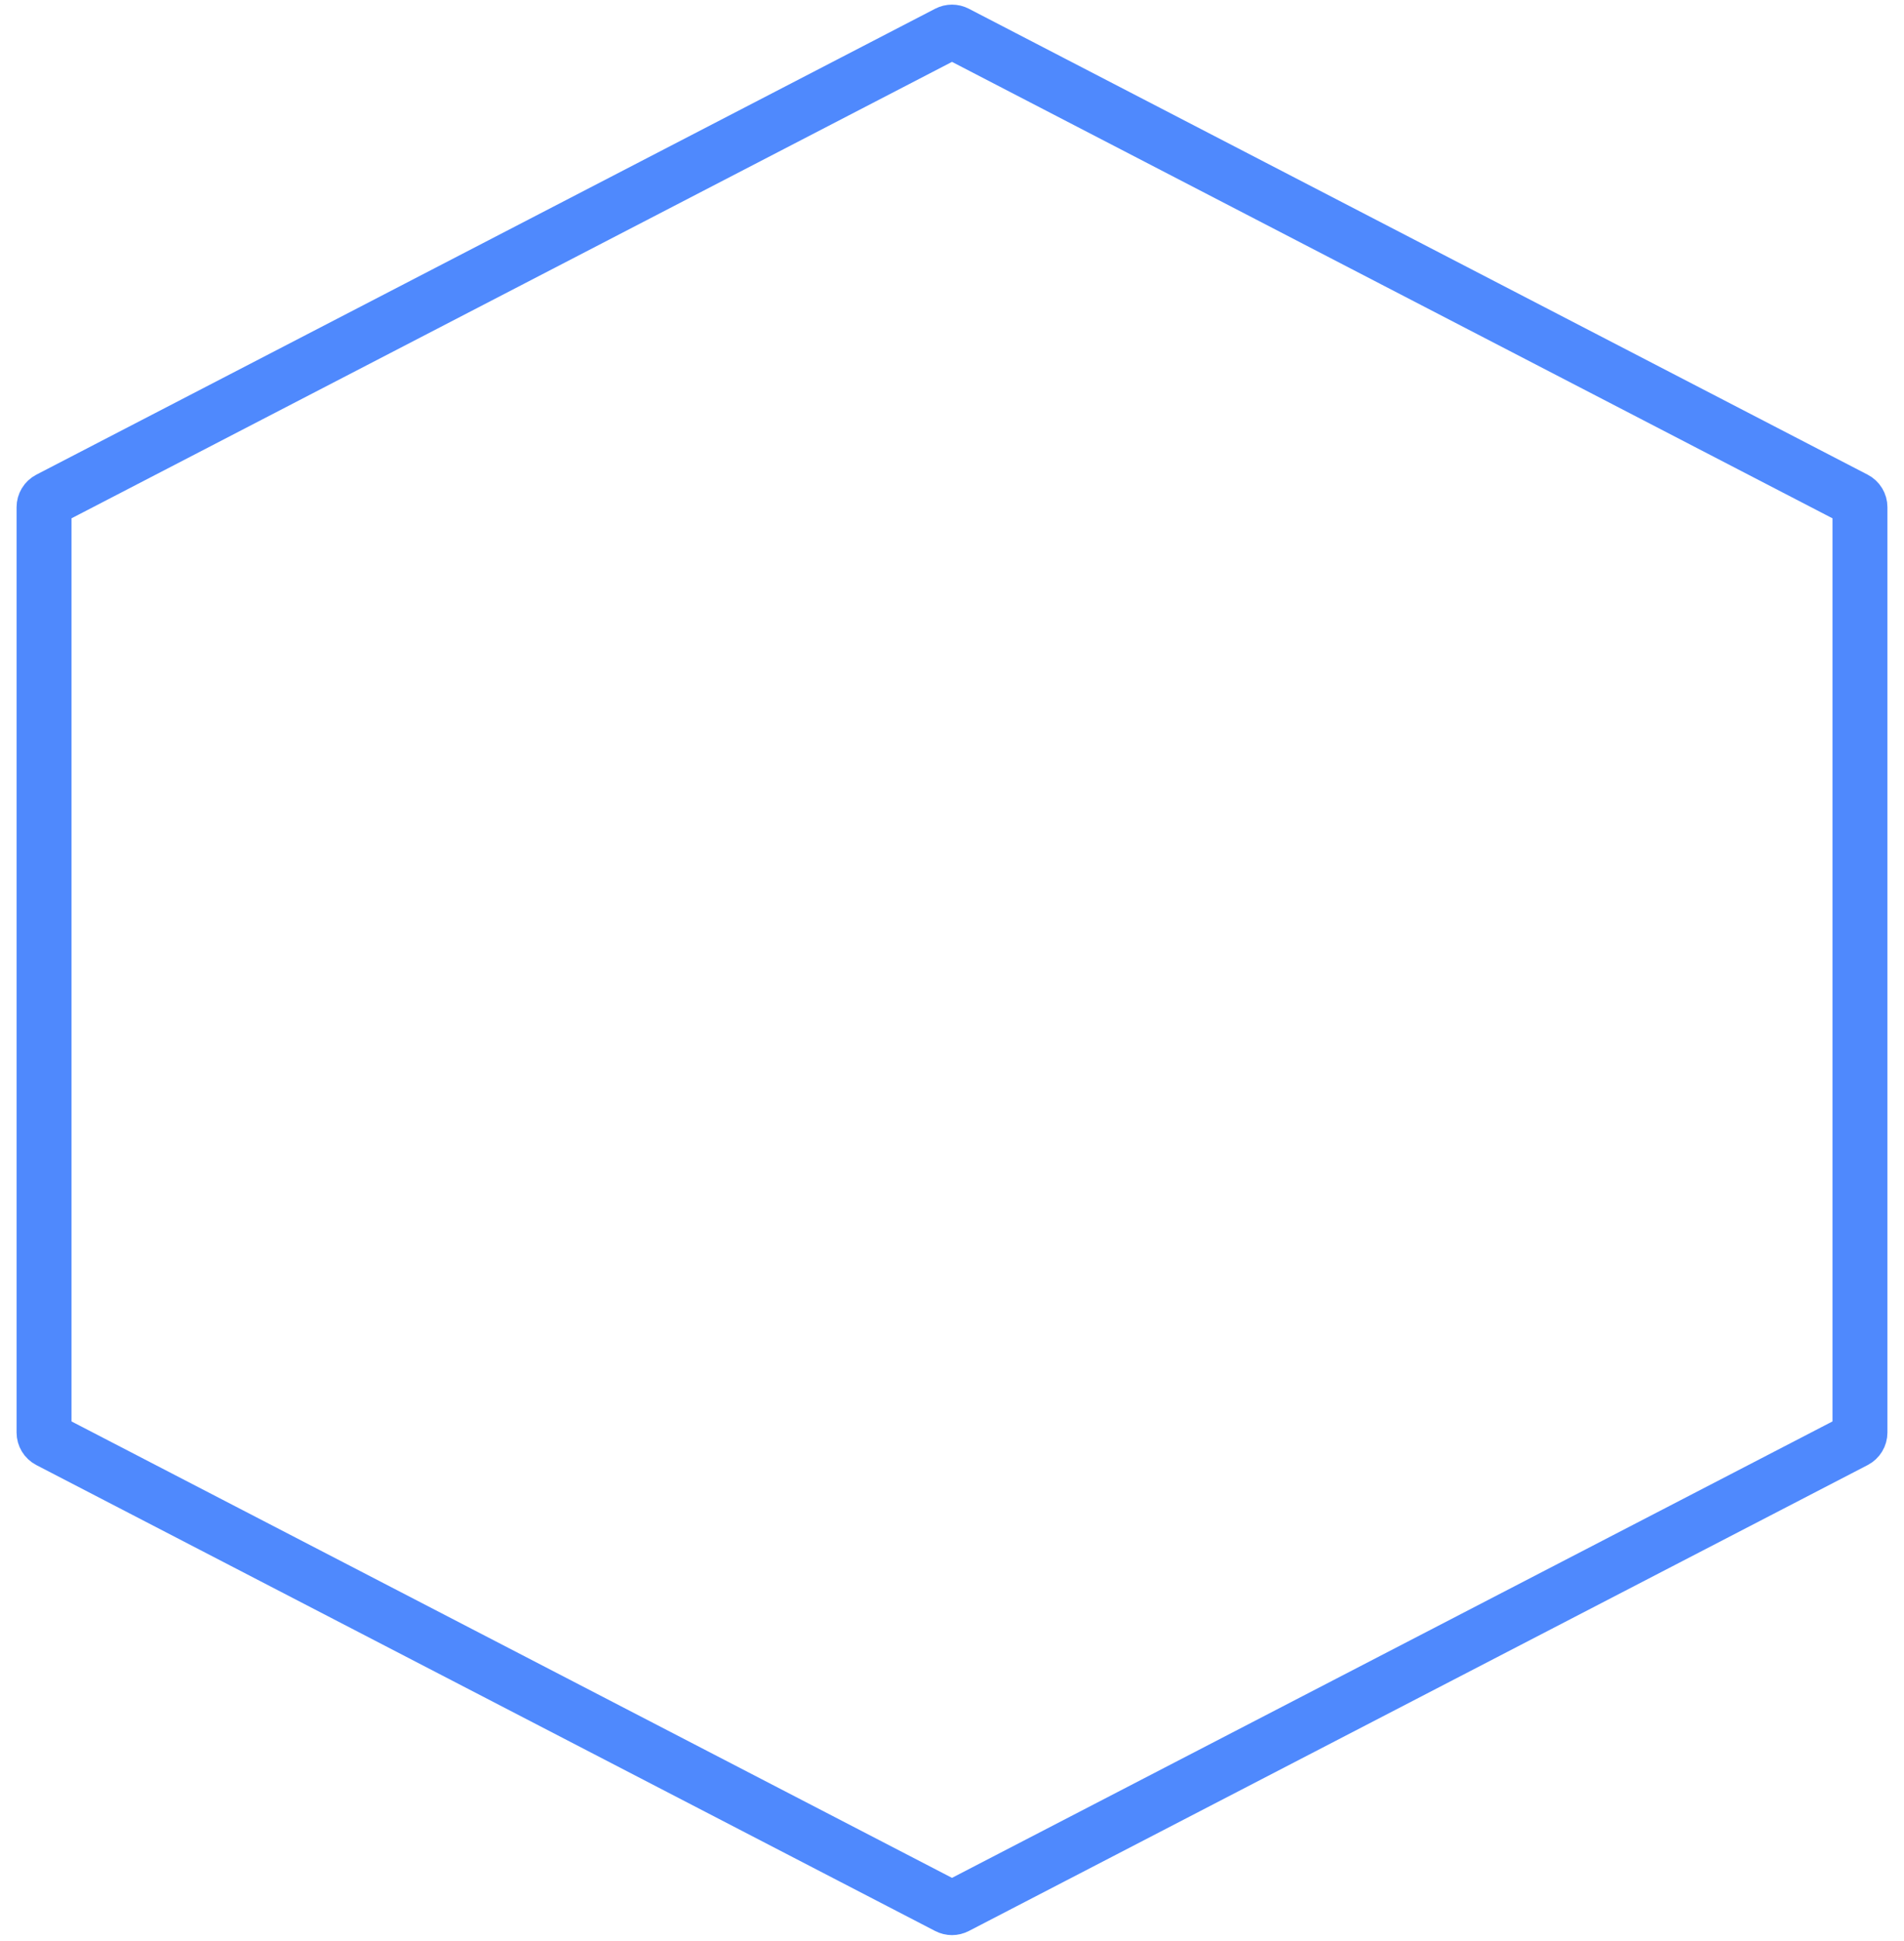<svg width="104" height="106" viewBox="0 0 104 106" fill="none" xmlns="http://www.w3.org/2000/svg">
<path d="M52.23 1.809L101.326 27.254C101.491 27.34 101.595 27.511 101.595 27.698V78.23C101.595 78.416 101.491 78.588 101.326 78.674L52.23 104.119C52.086 104.194 51.914 104.194 51.77 104.119L2.674 78.674C2.509 78.588 2.405 78.416 2.405 78.23V27.698C2.405 27.511 2.509 27.34 2.674 27.254L51.77 1.809C51.914 1.734 52.086 1.734 52.23 1.809Z" stroke="#4F89FD" stroke-width="3"/>
</svg>
